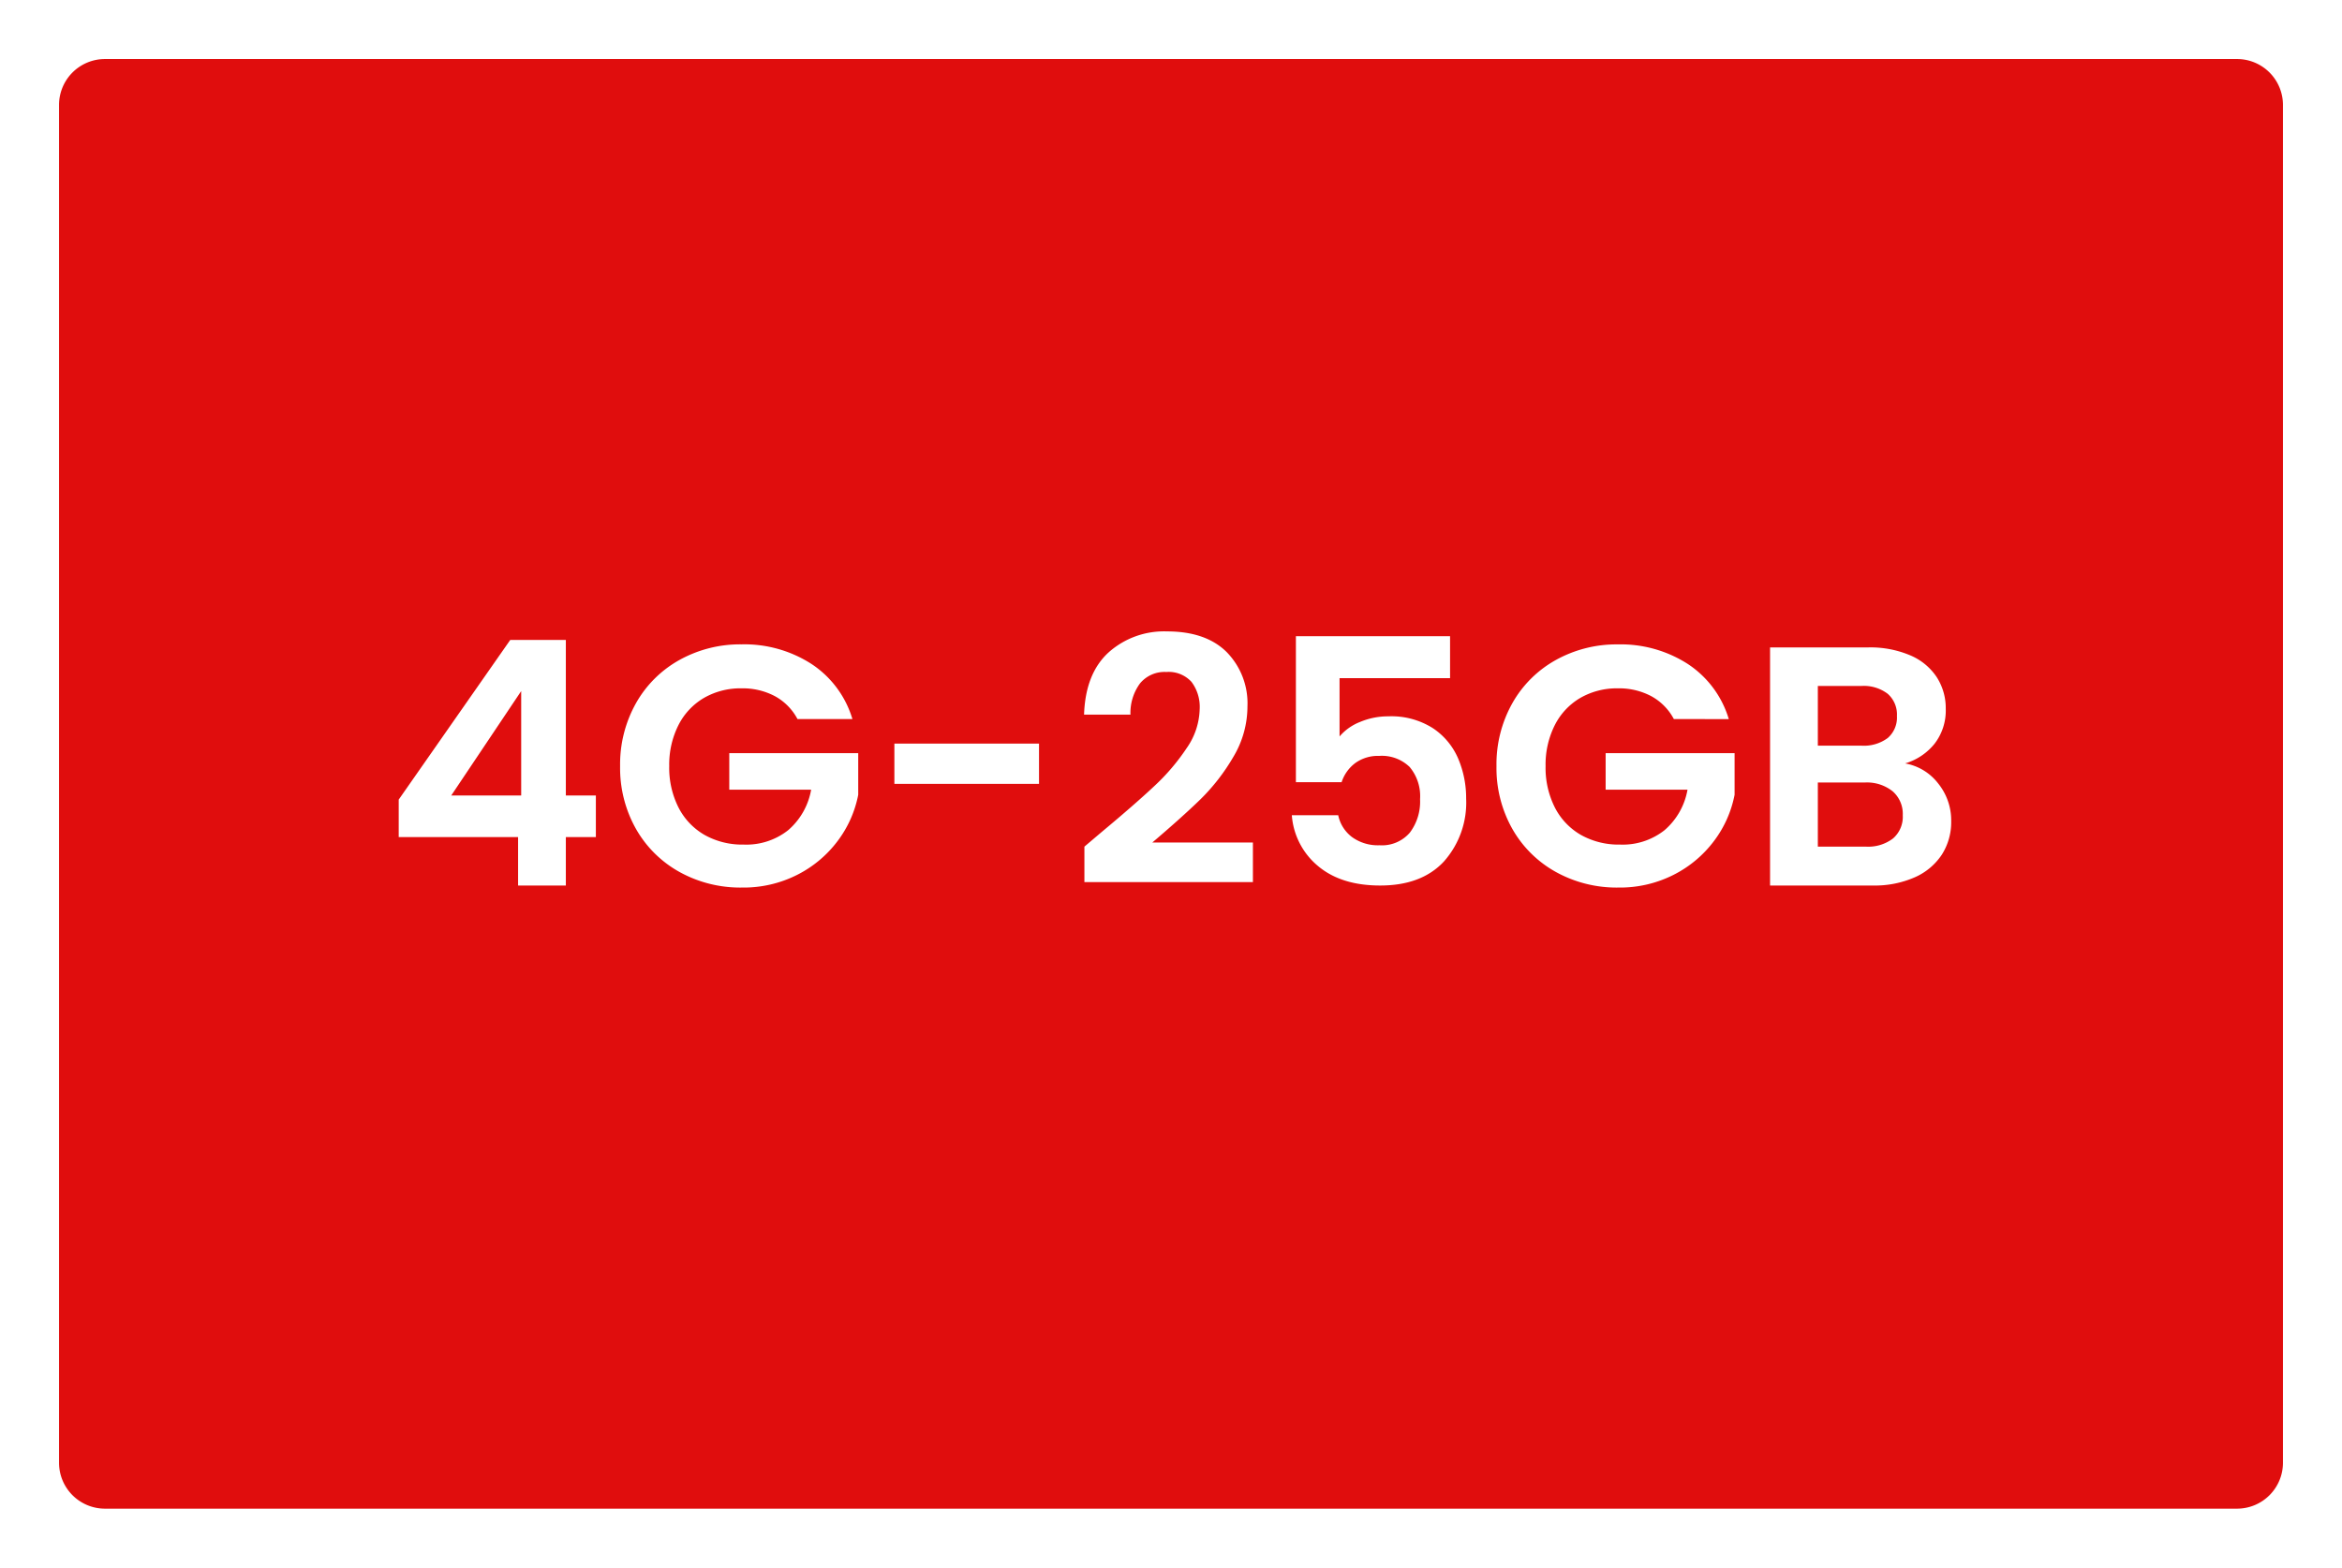 <svg xmlns="http://www.w3.org/2000/svg" xmlns:xlink="http://www.w3.org/1999/xlink" width="357" height="239" viewBox="0 0 357 239">
  <defs>
    <filter id="Path_41548" x="0" y="0" width="357" height="239" filterUnits="userSpaceOnUse">
      <feOffset dy="3" input="SourceAlpha"/>
      <feGaussianBlur stdDeviation="3" result="blur"/>
      <feFlood flood-opacity="0.161"/>
      <feComposite operator="in" in2="blur"/>
      <feComposite in="SourceGraphic"/>
    </filter>
  </defs>
  <g id="Group_39213" data-name="Group 39213" transform="translate(-9 -181)">
    <g transform="matrix(1, 0, 0, 1, 9, 181)" filter="url(#Path_41548)">
      <path id="Path_41548-2" data-name="Path 41548" d="M7,0H332a7,7,0,0,1,7,7V214a7,7,0,0,1-7,7H7a7,7,0,0,1-7-7V7A7,7,0,0,1,7,0Z" transform="translate(9 6)" fill="#e00d0d"/>
    </g>
    <path id="Path_41596" data-name="Path 41596" d="M-118.222-7.384V-13.1l17-24.336h8.476v23.712h4.576v6.344h-4.576V0h-7.28V-7.384ZM-99.554-29.64l-10.66,15.912h10.66Zm42.12,4.264a8.522,8.522,0,0,0-3.432-3.484,10.444,10.444,0,0,0-5.1-1.2,11.141,11.141,0,0,0-5.72,1.456,10.056,10.056,0,0,0-3.9,4.16,13.35,13.35,0,0,0-1.4,6.24,13.382,13.382,0,0,0,1.43,6.344A10.124,10.124,0,0,0-71.578-7.7,11.74,11.74,0,0,0-65.65-6.24a10.283,10.283,0,0,0,6.812-2.21,10.548,10.548,0,0,0,3.484-6.162h-12.48v-5.564h19.656v6.344a17.051,17.051,0,0,1-3.12,7.02A17.616,17.616,0,0,1-57.46-1.638,18.118,18.118,0,0,1-65.91.312,19.132,19.132,0,0,1-75.4-2.054a17.215,17.215,0,0,1-6.656-6.578A18.87,18.87,0,0,1-84.474-18.2a19.013,19.013,0,0,1,2.418-9.594A17.163,17.163,0,0,1-75.4-34.4a19.028,19.028,0,0,1,9.438-2.366,18.887,18.887,0,0,1,10.66,2.99,15.268,15.268,0,0,1,6.24,8.4Zm36.816,3.744V-15.5H-42.666v-6.136ZM-11-8.216q4.992-4.16,7.956-6.942a32.181,32.181,0,0,0,4.94-5.8,10.8,10.8,0,0,0,1.976-5.928,6.337,6.337,0,0,0-1.248-4.16,4.709,4.709,0,0,0-3.848-1.508,4.846,4.846,0,0,0-4,1.742,7.592,7.592,0,0,0-1.456,4.758h-7.072q.208-6.24,3.718-9.464A12.672,12.672,0,0,1-1.118-38.74q5.928,0,9.1,3.146A11.163,11.163,0,0,1,11.154-27.3,14.994,14.994,0,0,1,8.97-19.552,30.663,30.663,0,0,1,3.978-13.13Q1.17-10.4-3.354-6.552h15.34V-.52H-13.7V-5.928Zm53.04-23.4H25.194v8.892a7.83,7.83,0,0,1,3.12-2.21,10.962,10.962,0,0,1,4.316-.858,11.789,11.789,0,0,1,6.812,1.82,10.531,10.531,0,0,1,3.848,4.654,15.419,15.419,0,0,1,1.2,6.058A13.511,13.511,0,0,1,41.08-3.64Q37.674,0,31.382,0q-5.928,0-9.464-2.964a11.123,11.123,0,0,1-4-7.748h7.072a5.589,5.589,0,0,0,2.106,3.328,6.713,6.713,0,0,0,4.186,1.248A5.606,5.606,0,0,0,35.906-8.06a7.845,7.845,0,0,0,1.56-5.1A6.923,6.923,0,0,0,35.88-18.07a6.078,6.078,0,0,0-4.654-1.69,5.9,5.9,0,0,0-3.64,1.092,5.956,5.956,0,0,0-2.08,2.912H18.538V-38.012h23.5Zm34.112,6.24a8.522,8.522,0,0,0-3.432-3.484,10.444,10.444,0,0,0-5.1-1.2,11.141,11.141,0,0,0-5.72,1.456,10.056,10.056,0,0,0-3.9,4.16,13.35,13.35,0,0,0-1.4,6.24,13.382,13.382,0,0,0,1.43,6.344A10.124,10.124,0,0,0,62.01-7.7,11.74,11.74,0,0,0,67.938-6.24,10.283,10.283,0,0,0,74.75-8.45a10.548,10.548,0,0,0,3.484-6.162H65.754v-5.564H85.41v6.344a17.051,17.051,0,0,1-3.12,7.02,17.616,17.616,0,0,1-6.162,5.174,18.118,18.118,0,0,1-8.45,1.95,19.132,19.132,0,0,1-9.49-2.366,17.215,17.215,0,0,1-6.656-6.578A18.87,18.87,0,0,1,49.114-18.2a19.013,19.013,0,0,1,2.418-9.594,17.163,17.163,0,0,1,6.656-6.6,19.028,19.028,0,0,1,9.438-2.366,18.887,18.887,0,0,1,10.66,2.99,15.268,15.268,0,0,1,6.24,8.4Zm35.256,6.76a8.157,8.157,0,0,1,5.044,3.068,8.96,8.96,0,0,1,1.976,5.72A9.218,9.218,0,0,1,117-4.706a9.523,9.523,0,0,1-4.134,3.458A15.146,15.146,0,0,1,106.47,0H90.818V-36.3h14.976a15.531,15.531,0,0,1,6.37,1.2,9.07,9.07,0,0,1,4.056,3.328,8.714,8.714,0,0,1,1.378,4.836,8.272,8.272,0,0,1-1.69,5.3A9.042,9.042,0,0,1,111.41-18.616ZM98.1-21.32h6.656a6.094,6.094,0,0,0,4-1.17,4.12,4.12,0,0,0,1.4-3.354,4.2,4.2,0,0,0-1.4-3.38,6,6,0,0,0-4-1.2H98.1ZM105.43-5.928a6.23,6.23,0,0,0,4.134-1.248,4.367,4.367,0,0,0,1.482-3.536,4.554,4.554,0,0,0-1.56-3.666,6.29,6.29,0,0,0-4.212-1.326H98.1v9.776Z" transform="translate(188 316)" fill="#fff"/>
  </g>
</svg>
